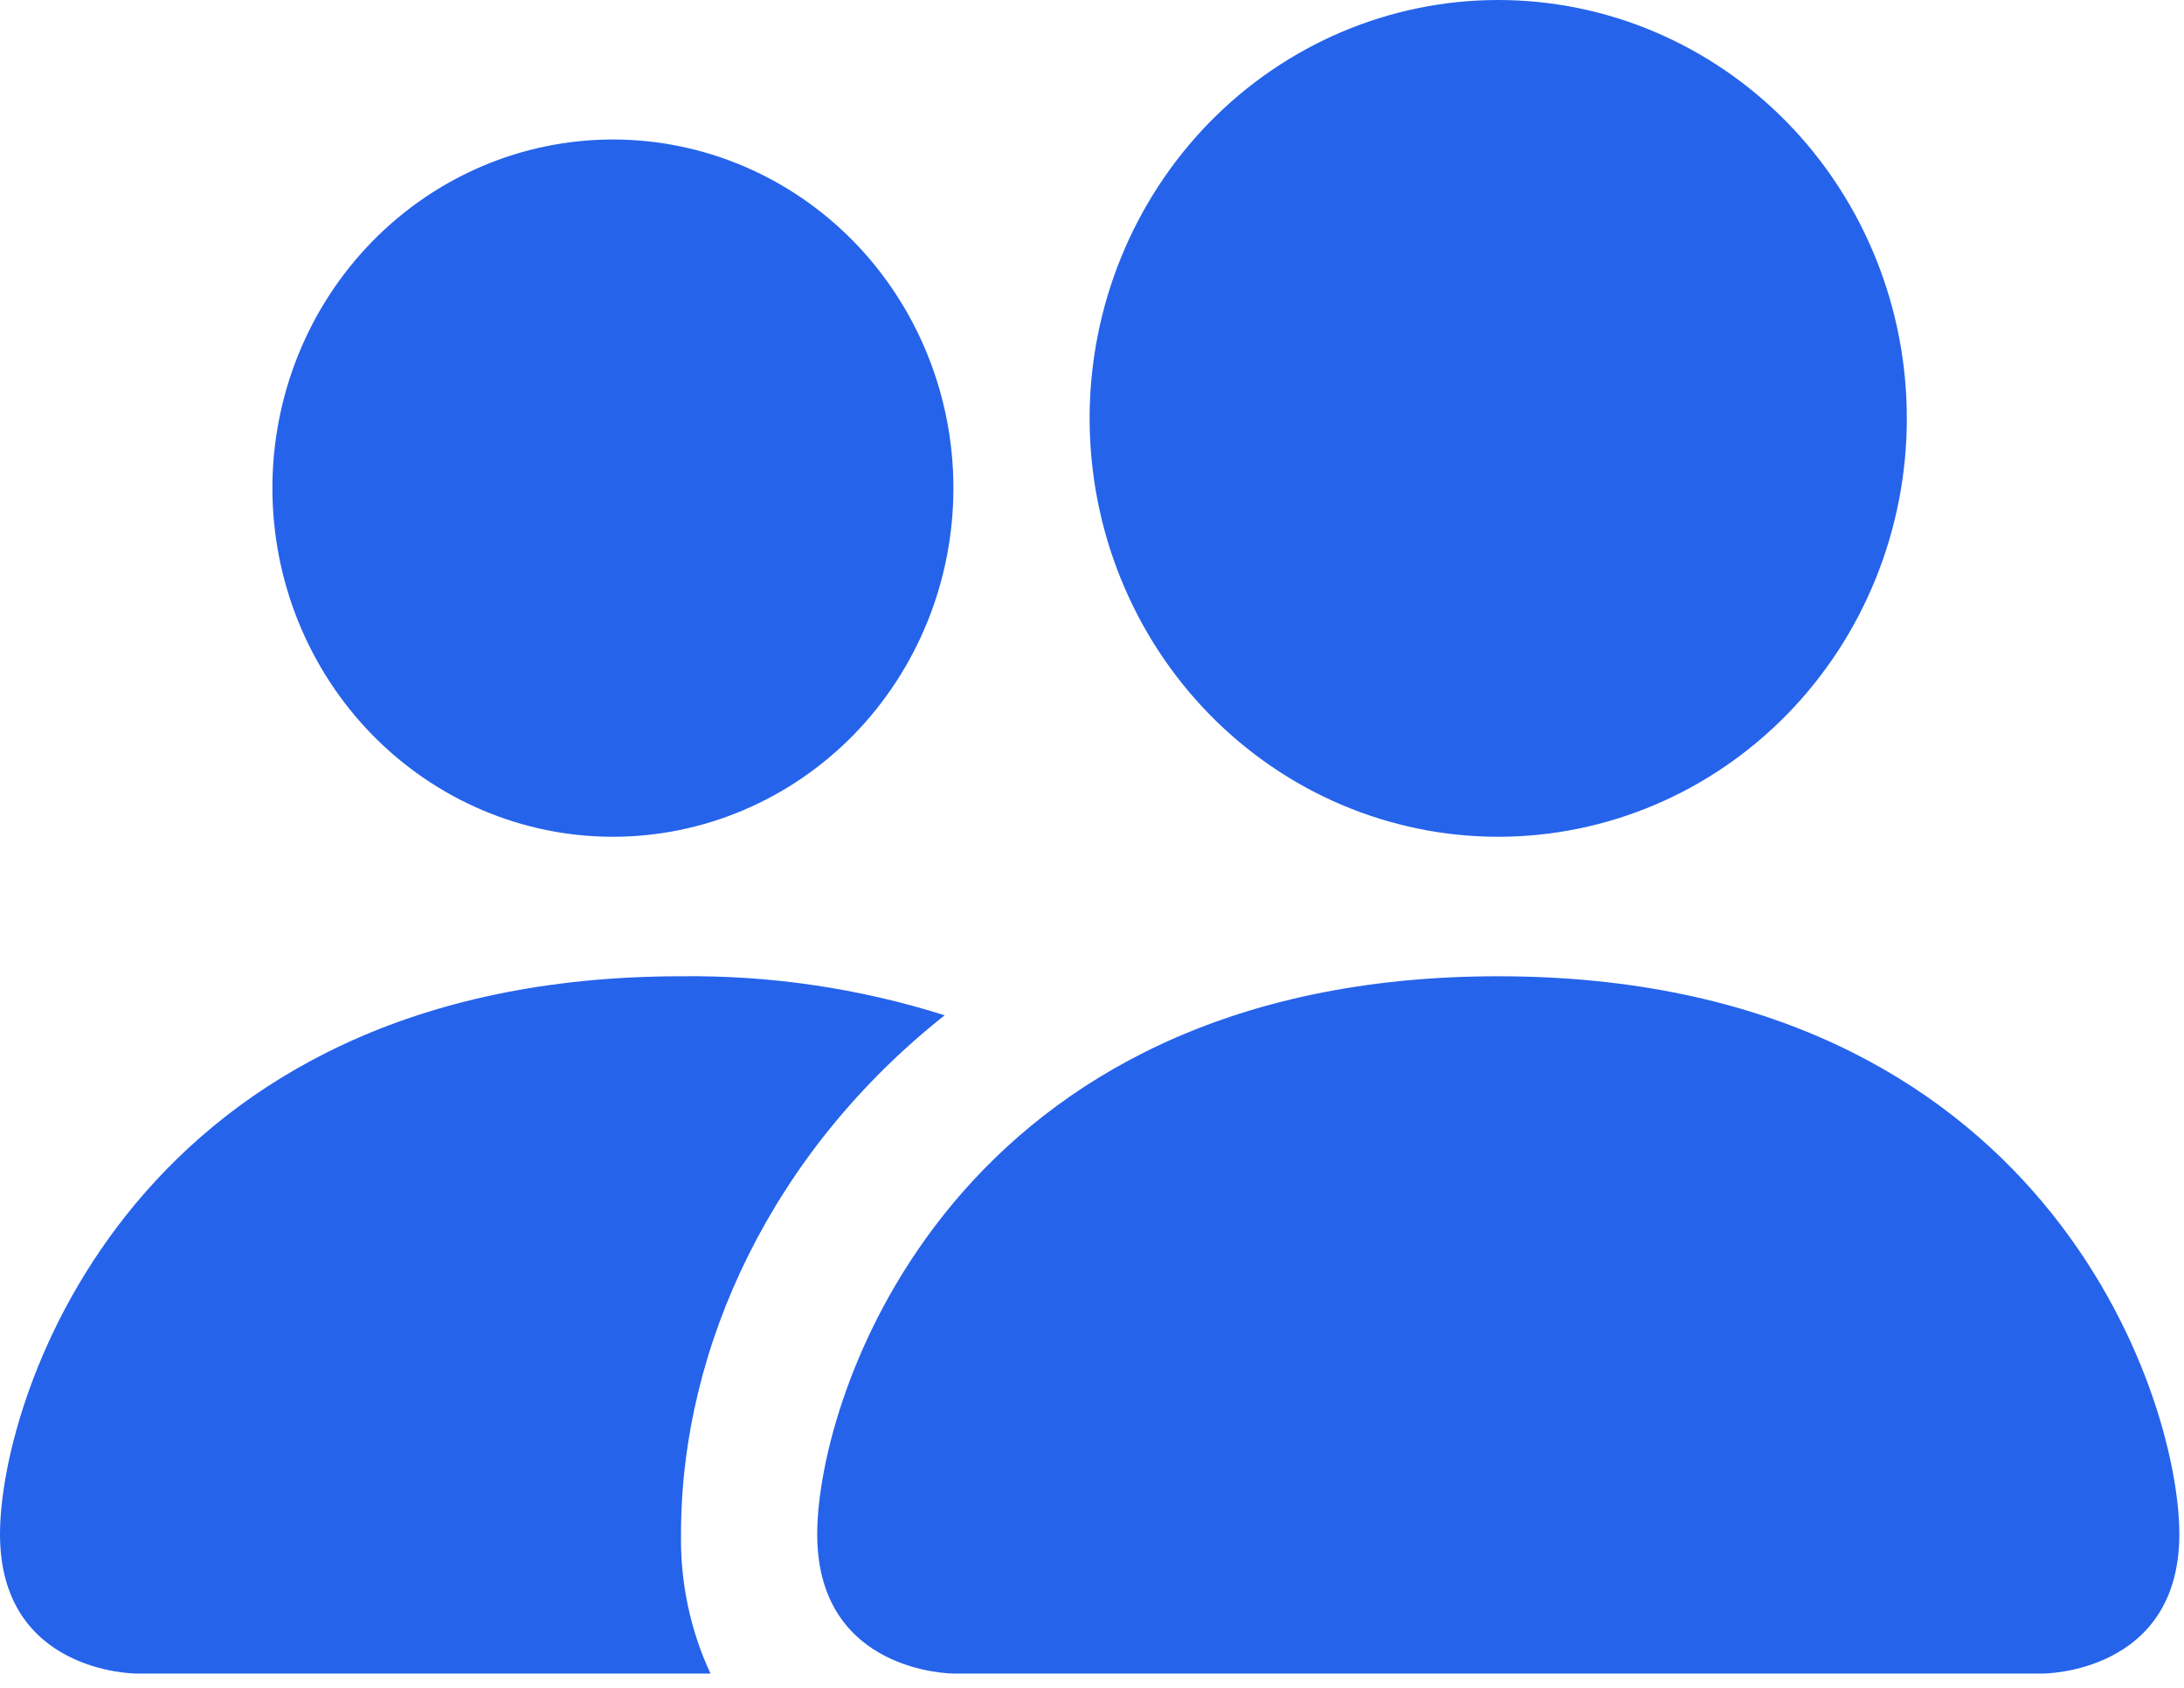 <svg width="22" height="17" viewBox="0 0 22 17" fill="none" xmlns="http://www.w3.org/2000/svg">
<path d="M9.604 16.856C9.604 16.856 8.232 16.856 8.232 15.452C8.232 14.047 9.604 9.833 15.092 9.833C20.581 9.833 21.953 14.047 21.953 15.452C21.953 16.856 20.581 16.856 20.581 16.856H9.604ZM15.092 8.428C16.184 8.428 17.231 7.984 18.003 7.194C18.775 6.404 19.208 5.332 19.208 4.214C19.208 3.096 18.775 2.025 18.003 1.234C17.231 0.444 16.184 0 15.092 0C14.001 0 12.954 0.444 12.182 1.234C11.41 2.025 10.976 3.096 10.976 4.214C10.976 5.332 11.41 6.404 12.182 7.194C12.954 7.984 14.001 8.428 15.092 8.428ZM7.157 16.856C6.953 16.418 6.852 15.937 6.86 15.452C6.86 13.548 7.793 11.589 9.516 10.226C8.656 9.954 7.76 9.822 6.86 9.833C1.372 9.833 0 14.047 0 15.452C0 16.856 1.372 16.856 1.372 16.856H7.157ZM6.174 8.428C7.084 8.428 7.956 8.058 8.6 7.4C9.243 6.741 9.604 5.848 9.604 4.916C9.604 3.985 9.243 3.092 8.6 2.433C7.956 1.775 7.084 1.405 6.174 1.405C5.264 1.405 4.392 1.775 3.749 2.433C3.105 3.092 2.744 3.985 2.744 4.916C2.744 5.848 3.105 6.741 3.749 7.4C4.392 8.058 5.264 8.428 6.174 8.428Z" fill="#2563EB"/>
</svg>
